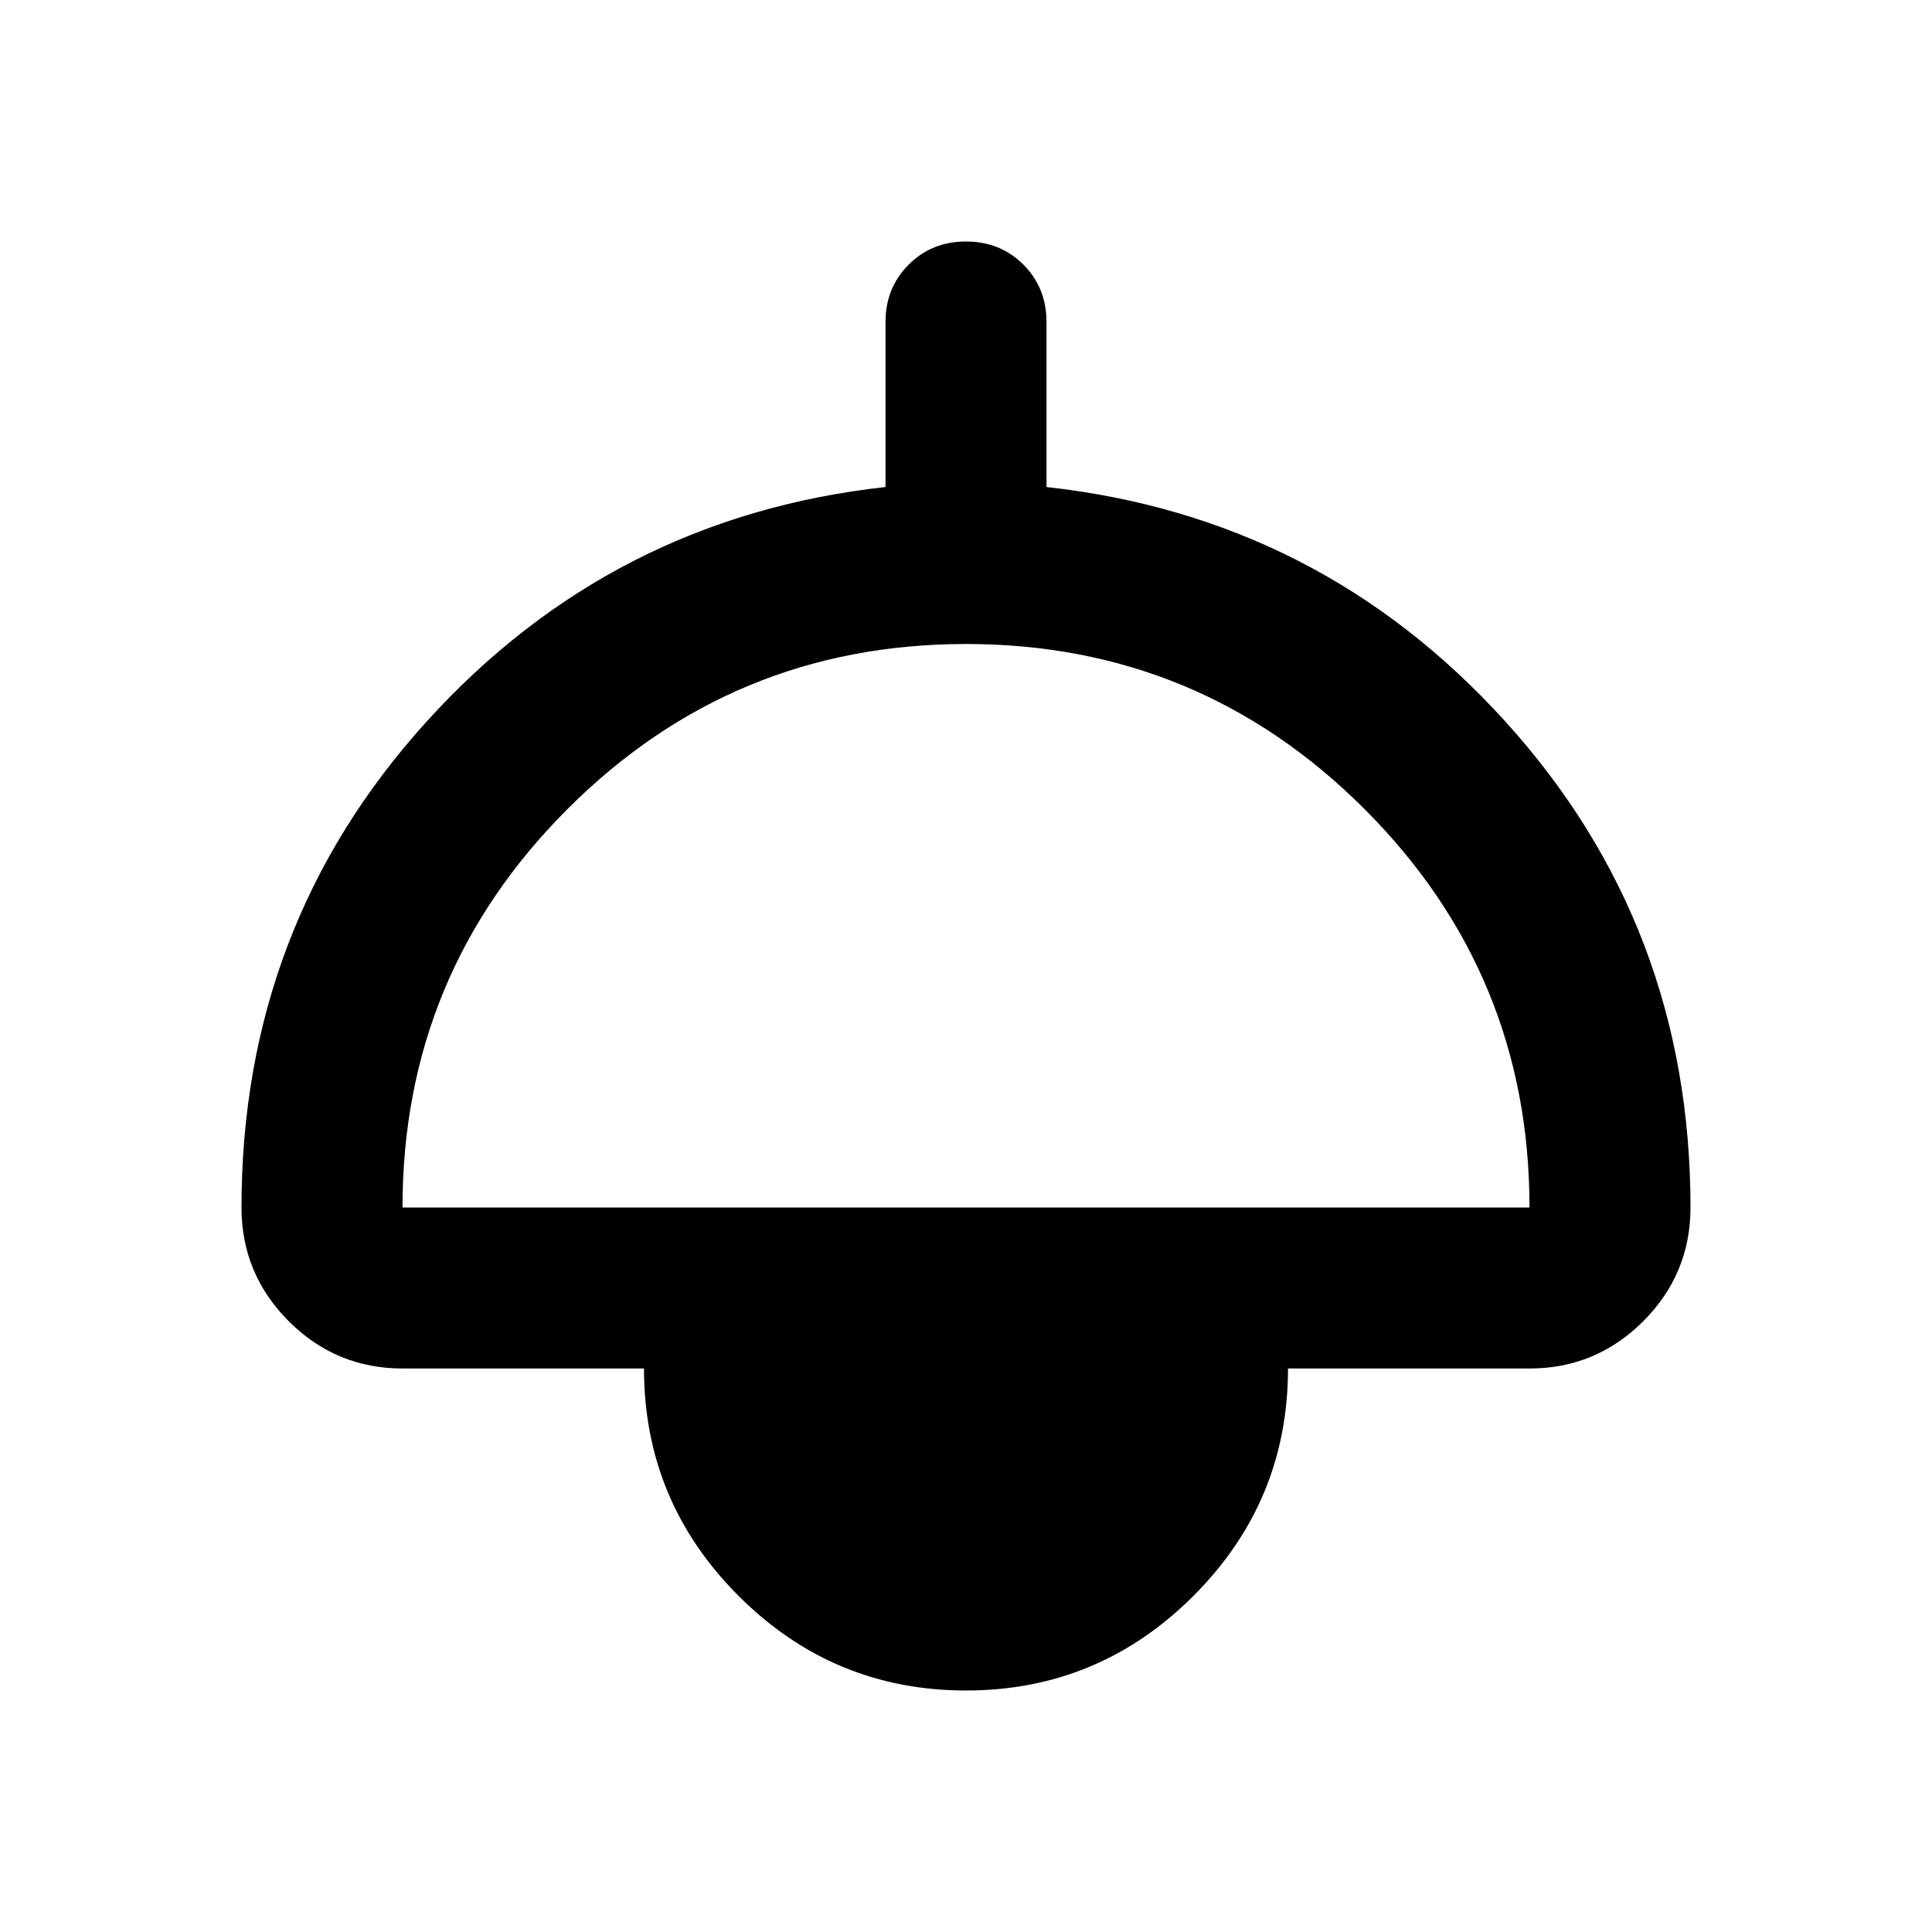 <svg xmlns="http://www.w3.org/2000/svg" height="24" width="24"><path d="M12 21q-1.65 0-2.825-1.175Q8 18.65 8 17H5q-.825 0-1.413-.587Q3 15.825 3 15q0-3.5 2.3-6.037Q7.6 6.425 11 6.05V4q0-.425.288-.713Q11.575 3 12 3t.713.287Q13 3.575 13 4v2.05q3.4.375 5.7 2.913Q21 11.5 21 15q0 .825-.587 1.413Q19.825 17 19 17h-3q0 1.65-1.175 2.825Q13.65 21 12 21Zm-7-6h14q0-2.9-2.05-4.95Q14.9 8 12 8q-2.9 0-4.95 2.05Q5 12.1 5 15Z"/></svg>